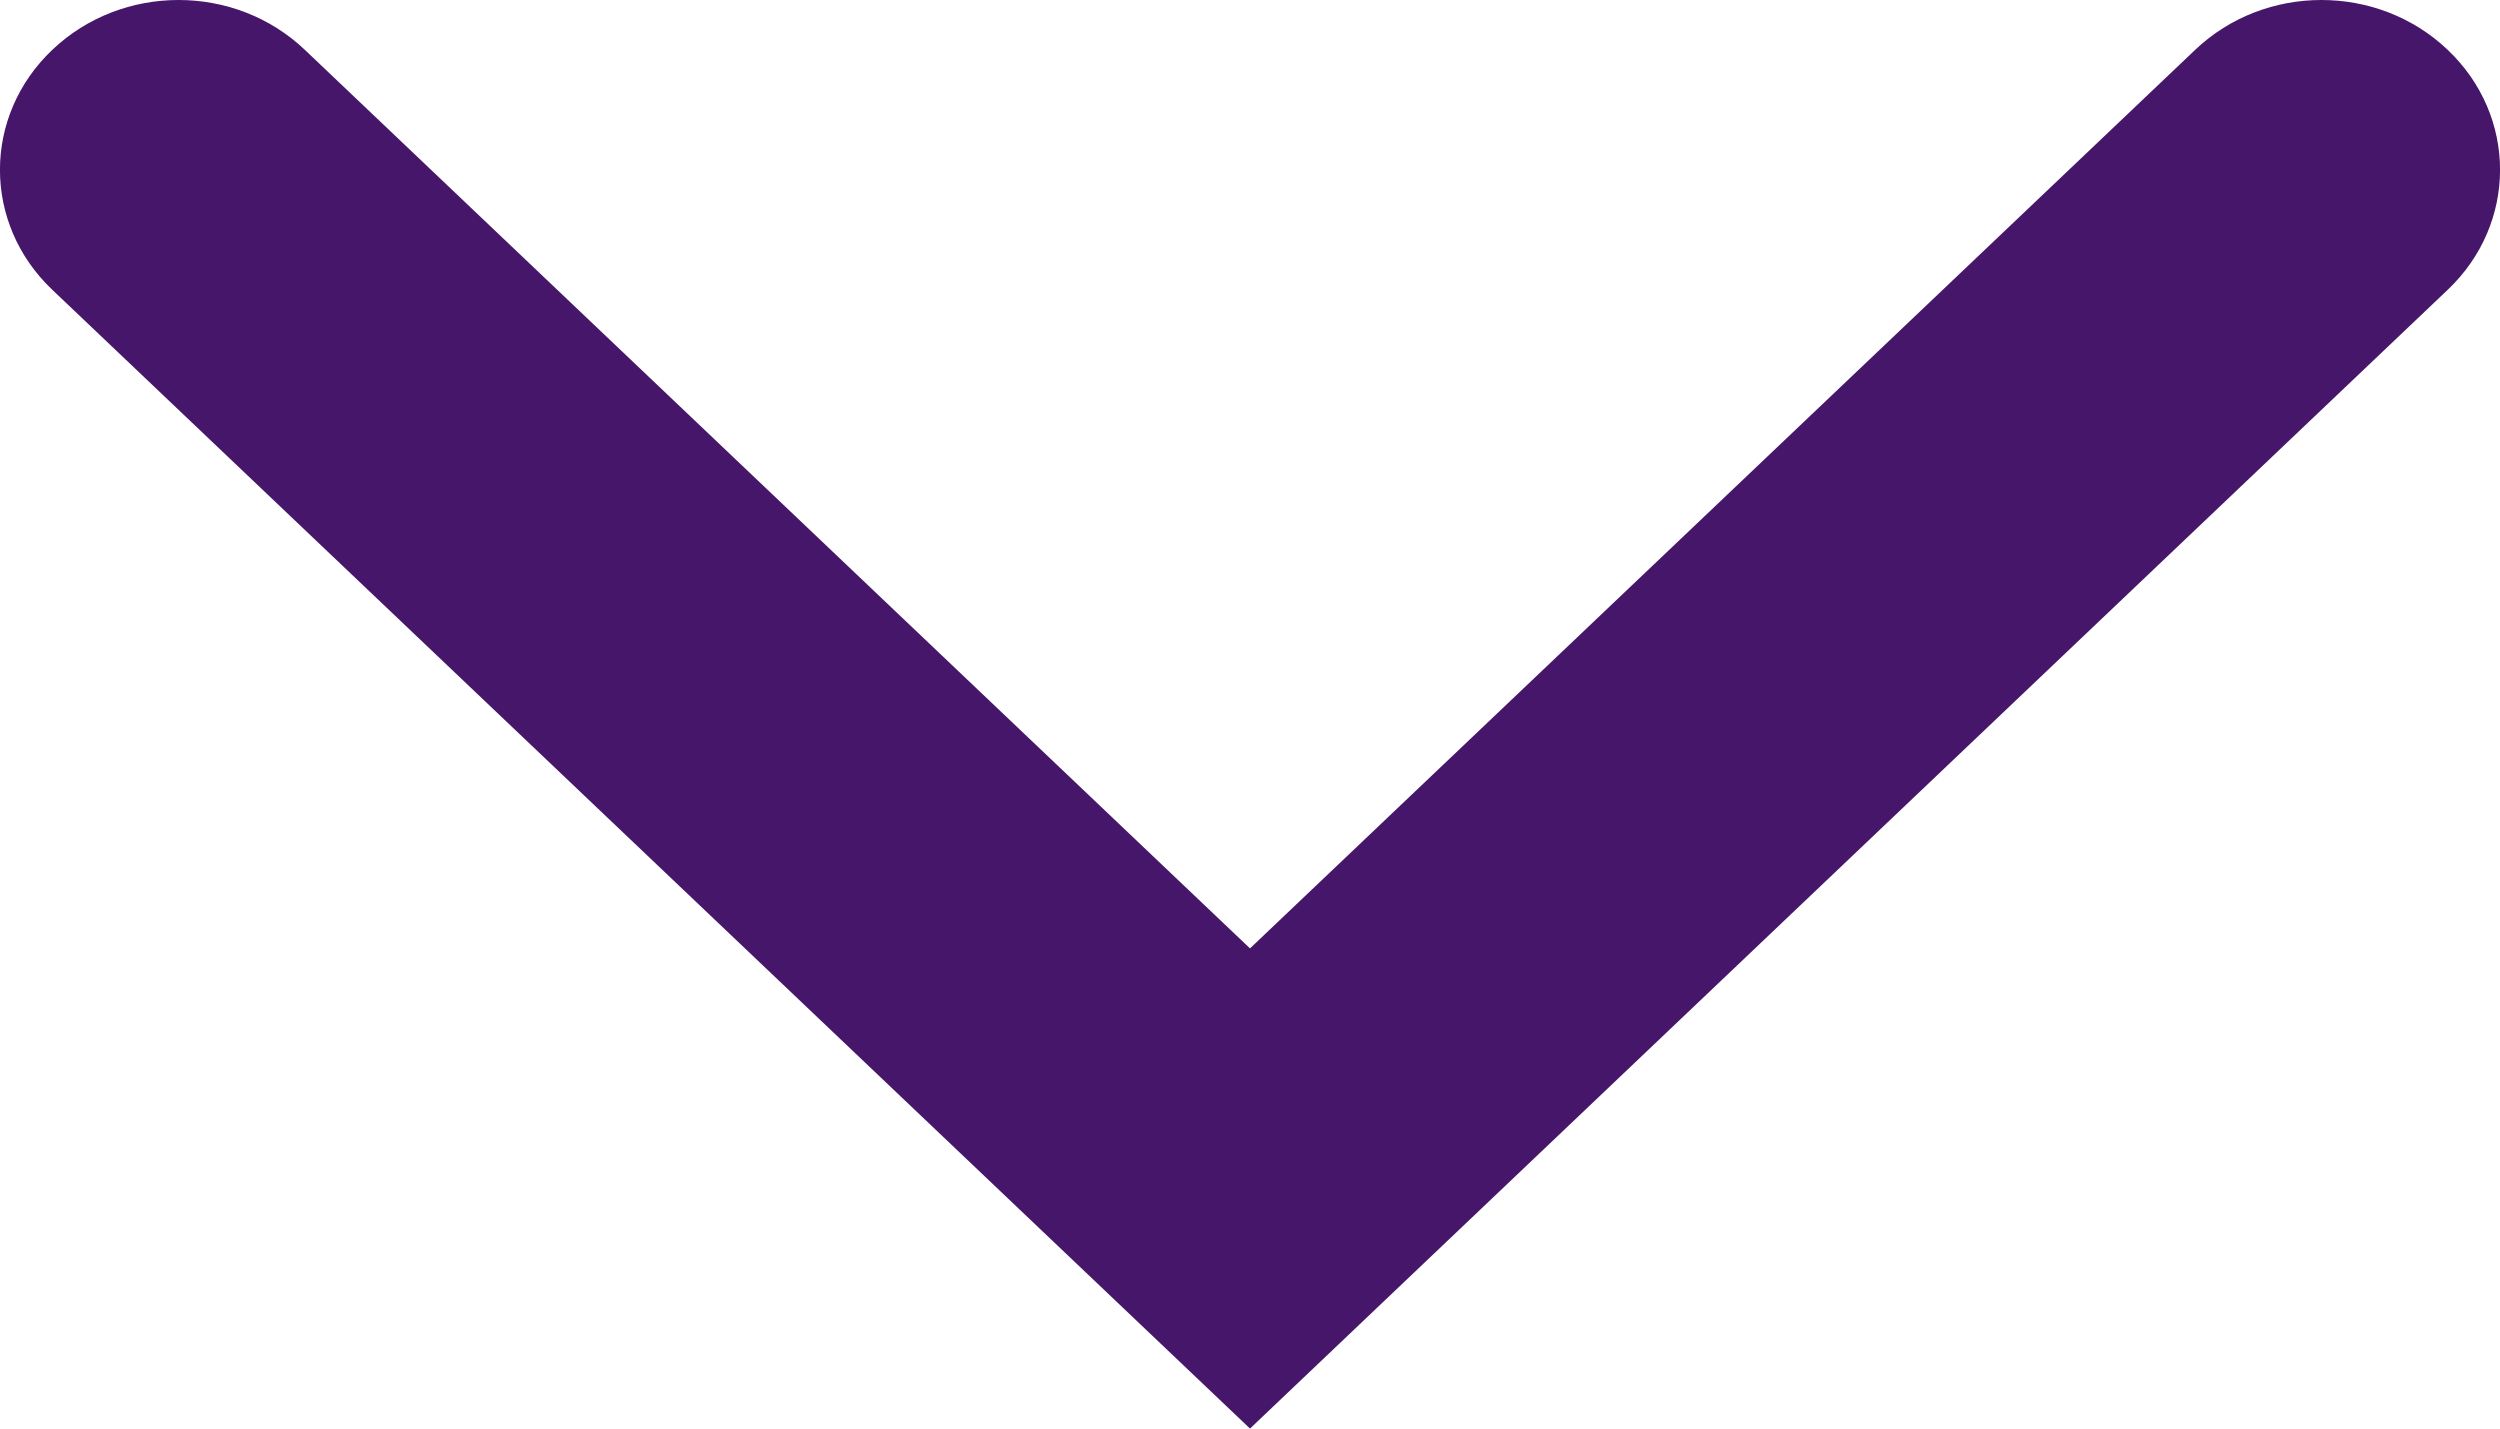 <?xml version="1.0" encoding="utf-8"?>
<!-- Generator: Adobe Illustrator 16.0.0, SVG Export Plug-In . SVG Version: 6.00 Build 0)  -->
<!DOCTYPE svg PUBLIC "-//W3C//DTD SVG 1.1//EN" "http://www.w3.org/Graphics/SVG/1.1/DTD/svg11.dtd">
<svg version="1.1" id="Layer_1" xmlns="http://www.w3.org/2000/svg" xmlns:xlink="http://www.w3.org/1999/xlink" x="0px" y="0px"
	 width="14px" height="8px" viewBox="0 0 14 8" enable-background="new 0 0 14 8" xml:space="preserve">
<g>
	<defs>
		<rect id="SVGID_1_" width="14" height="8"/>
	</defs>
	<clipPath id="SVGID_2_">
		<use xlink:href="#SVGID_1_"  overflow="visible"/>
	</clipPath>
	<path clip-path="url(#SVGID_2_)" fill="#46166B" d="M7,8L0.293,1.623c-0.391-0.371-0.391-0.973,0-1.344
		c0.391-0.372,1.023-0.372,1.414,0L7,5.311l5.293-5.032c0.391-0.372,1.023-0.372,1.414,0c0.391,0.371,0.391,0.973,0,1.344L7,8z"/>
</g>
</svg>
